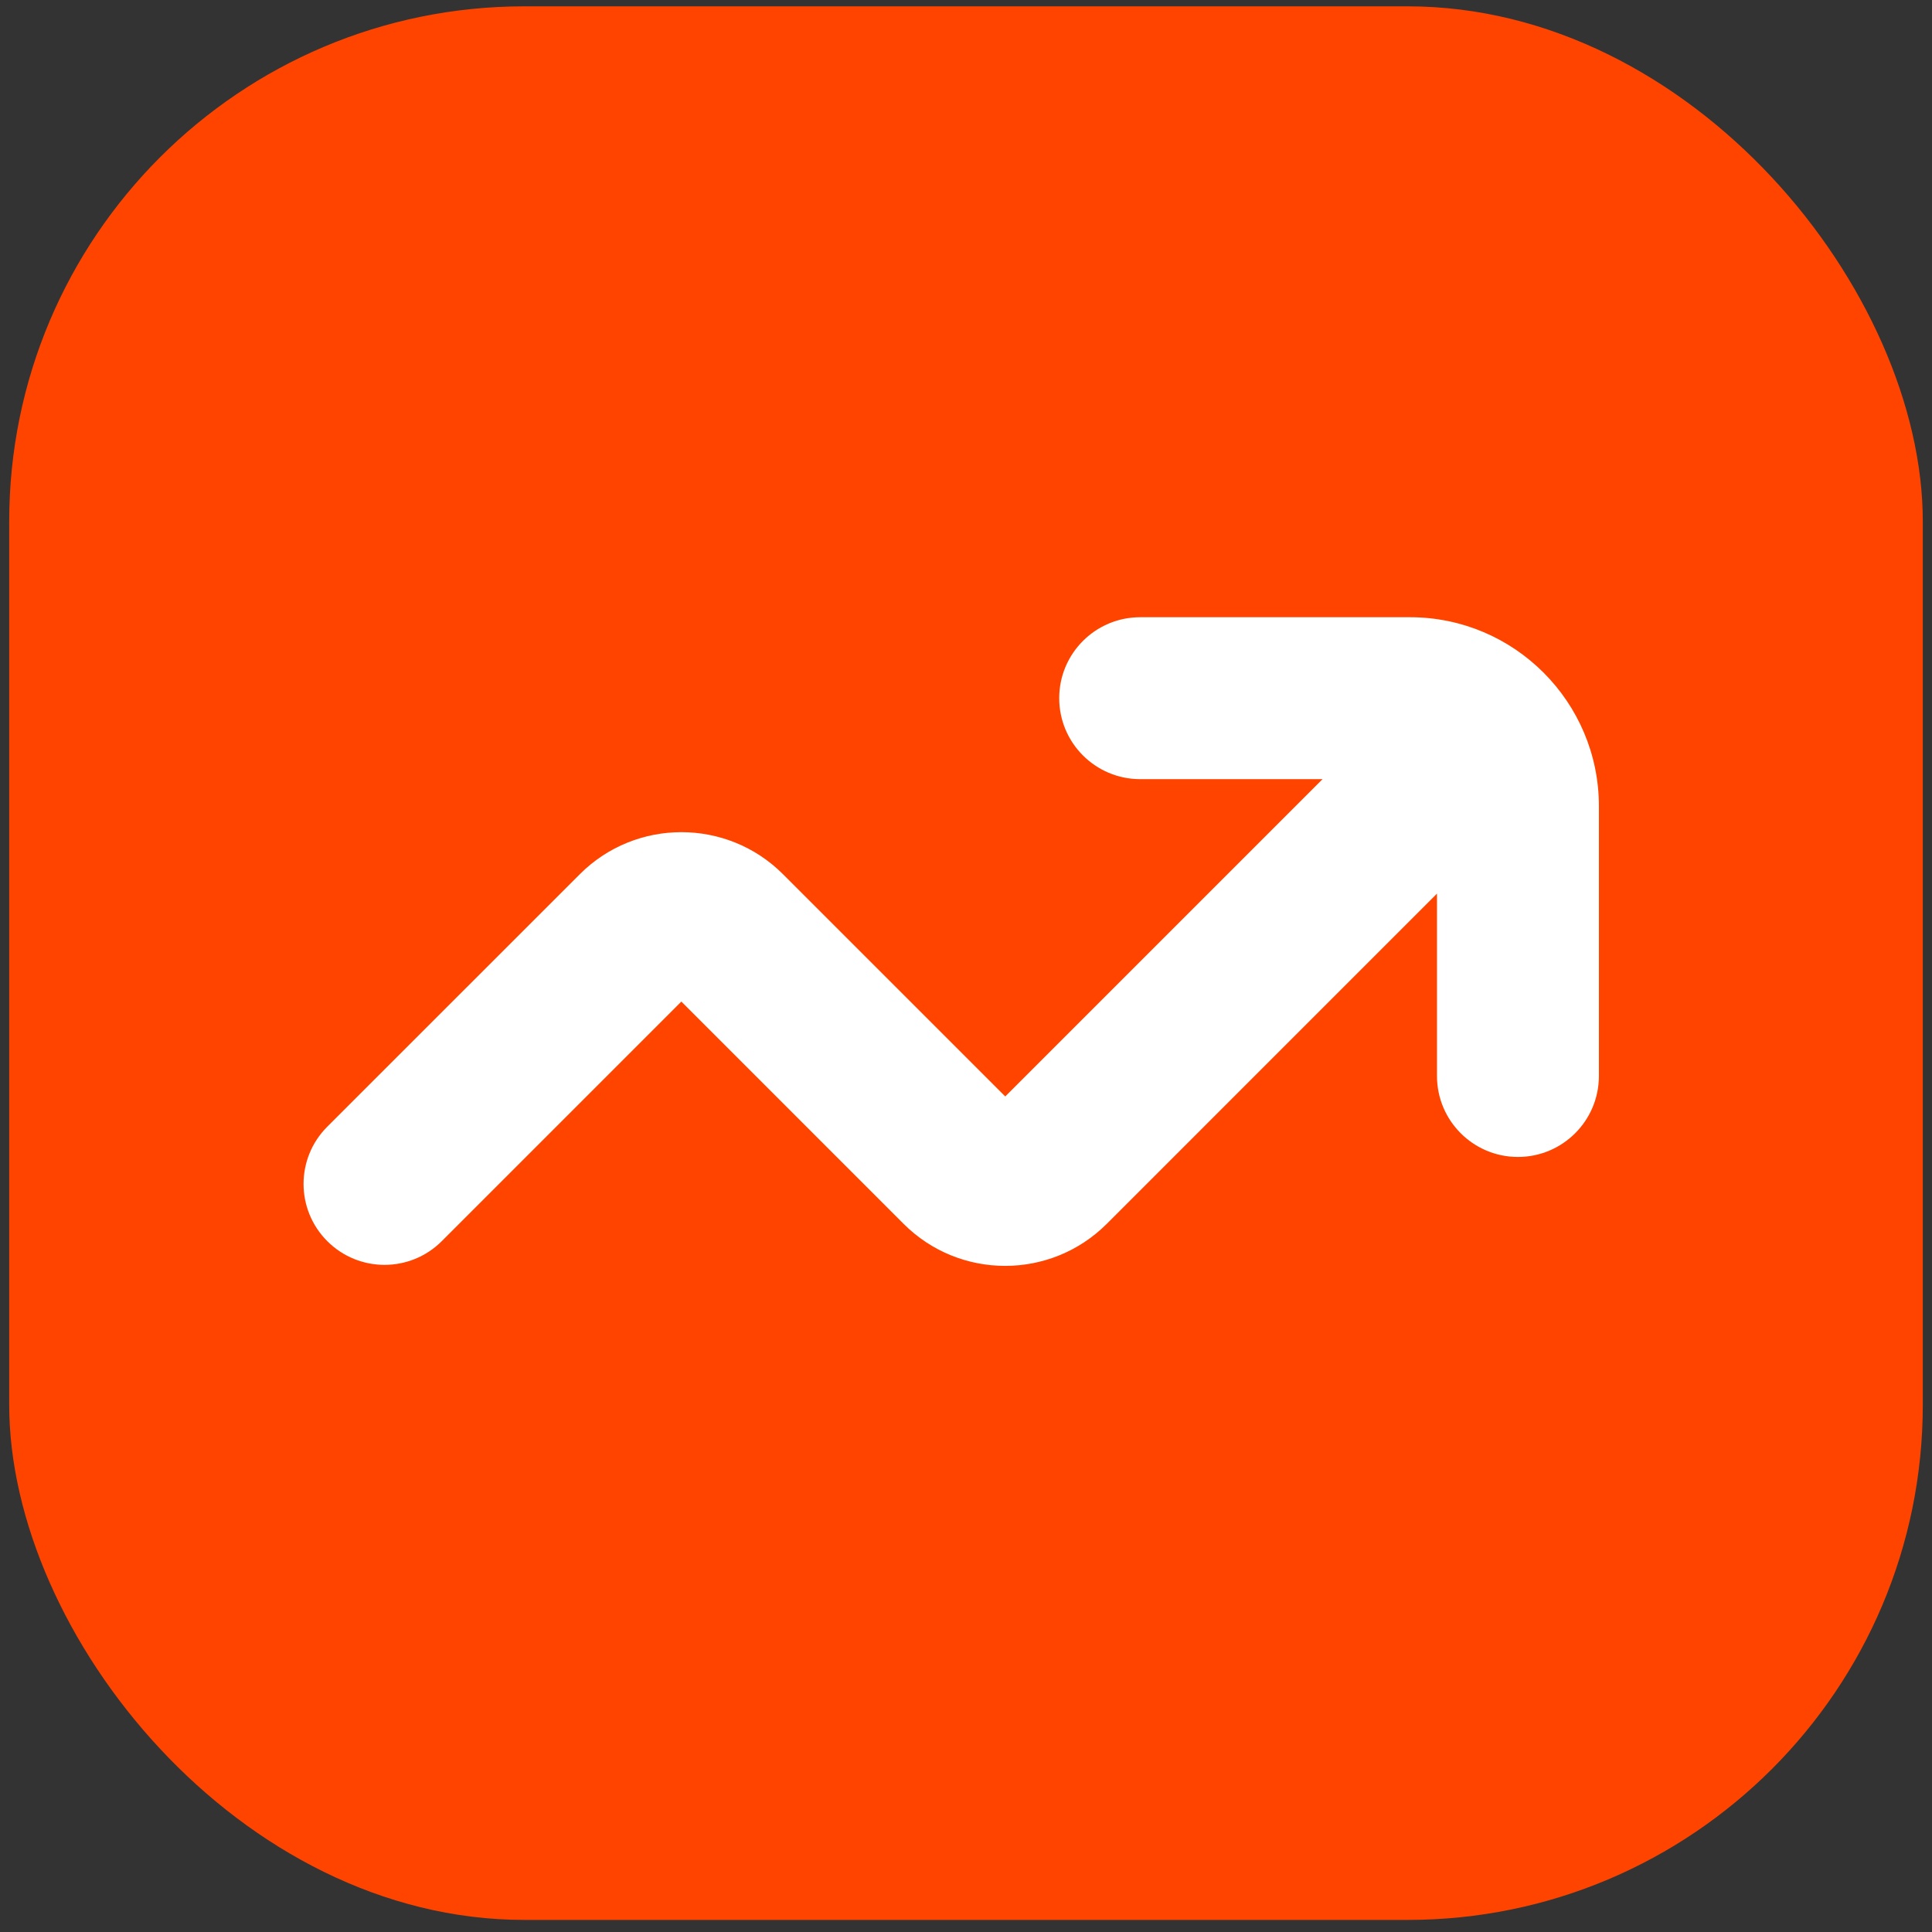 <svg width="105" height="105" viewBox="0 0 105 105" fill="none" xmlns="http://www.w3.org/2000/svg">
<rect x="0" y="0" width="105" height="105" fill="#333333" stroke="none"/>
<rect x="0.5" y="0.344" width="104" height="104" rx="28" fill="#FF4400"/>
<path d="M76.633 33.545H61.966C59.537 33.545 57.566 35.516 57.566 37.945C57.566 40.374 59.537 42.345 61.966 42.345H71.878L54.633 59.59L42.55 47.508C39.509 44.466 34.557 44.466 31.515 47.508L17.787 61.233C16.068 62.952 16.068 65.735 17.787 67.454C19.506 69.173 22.29 69.173 24.009 67.454L37.03 54.433L49.112 66.516C50.635 68.038 52.629 68.798 54.63 68.798C56.63 68.798 58.625 68.035 60.148 66.516L78.097 48.566V58.478C78.097 60.907 80.068 62.878 82.497 62.878C84.925 62.878 86.897 60.907 86.897 58.478V43.812C86.897 38.15 82.294 33.545 76.633 33.545Z" fill="white"/>
</svg>
